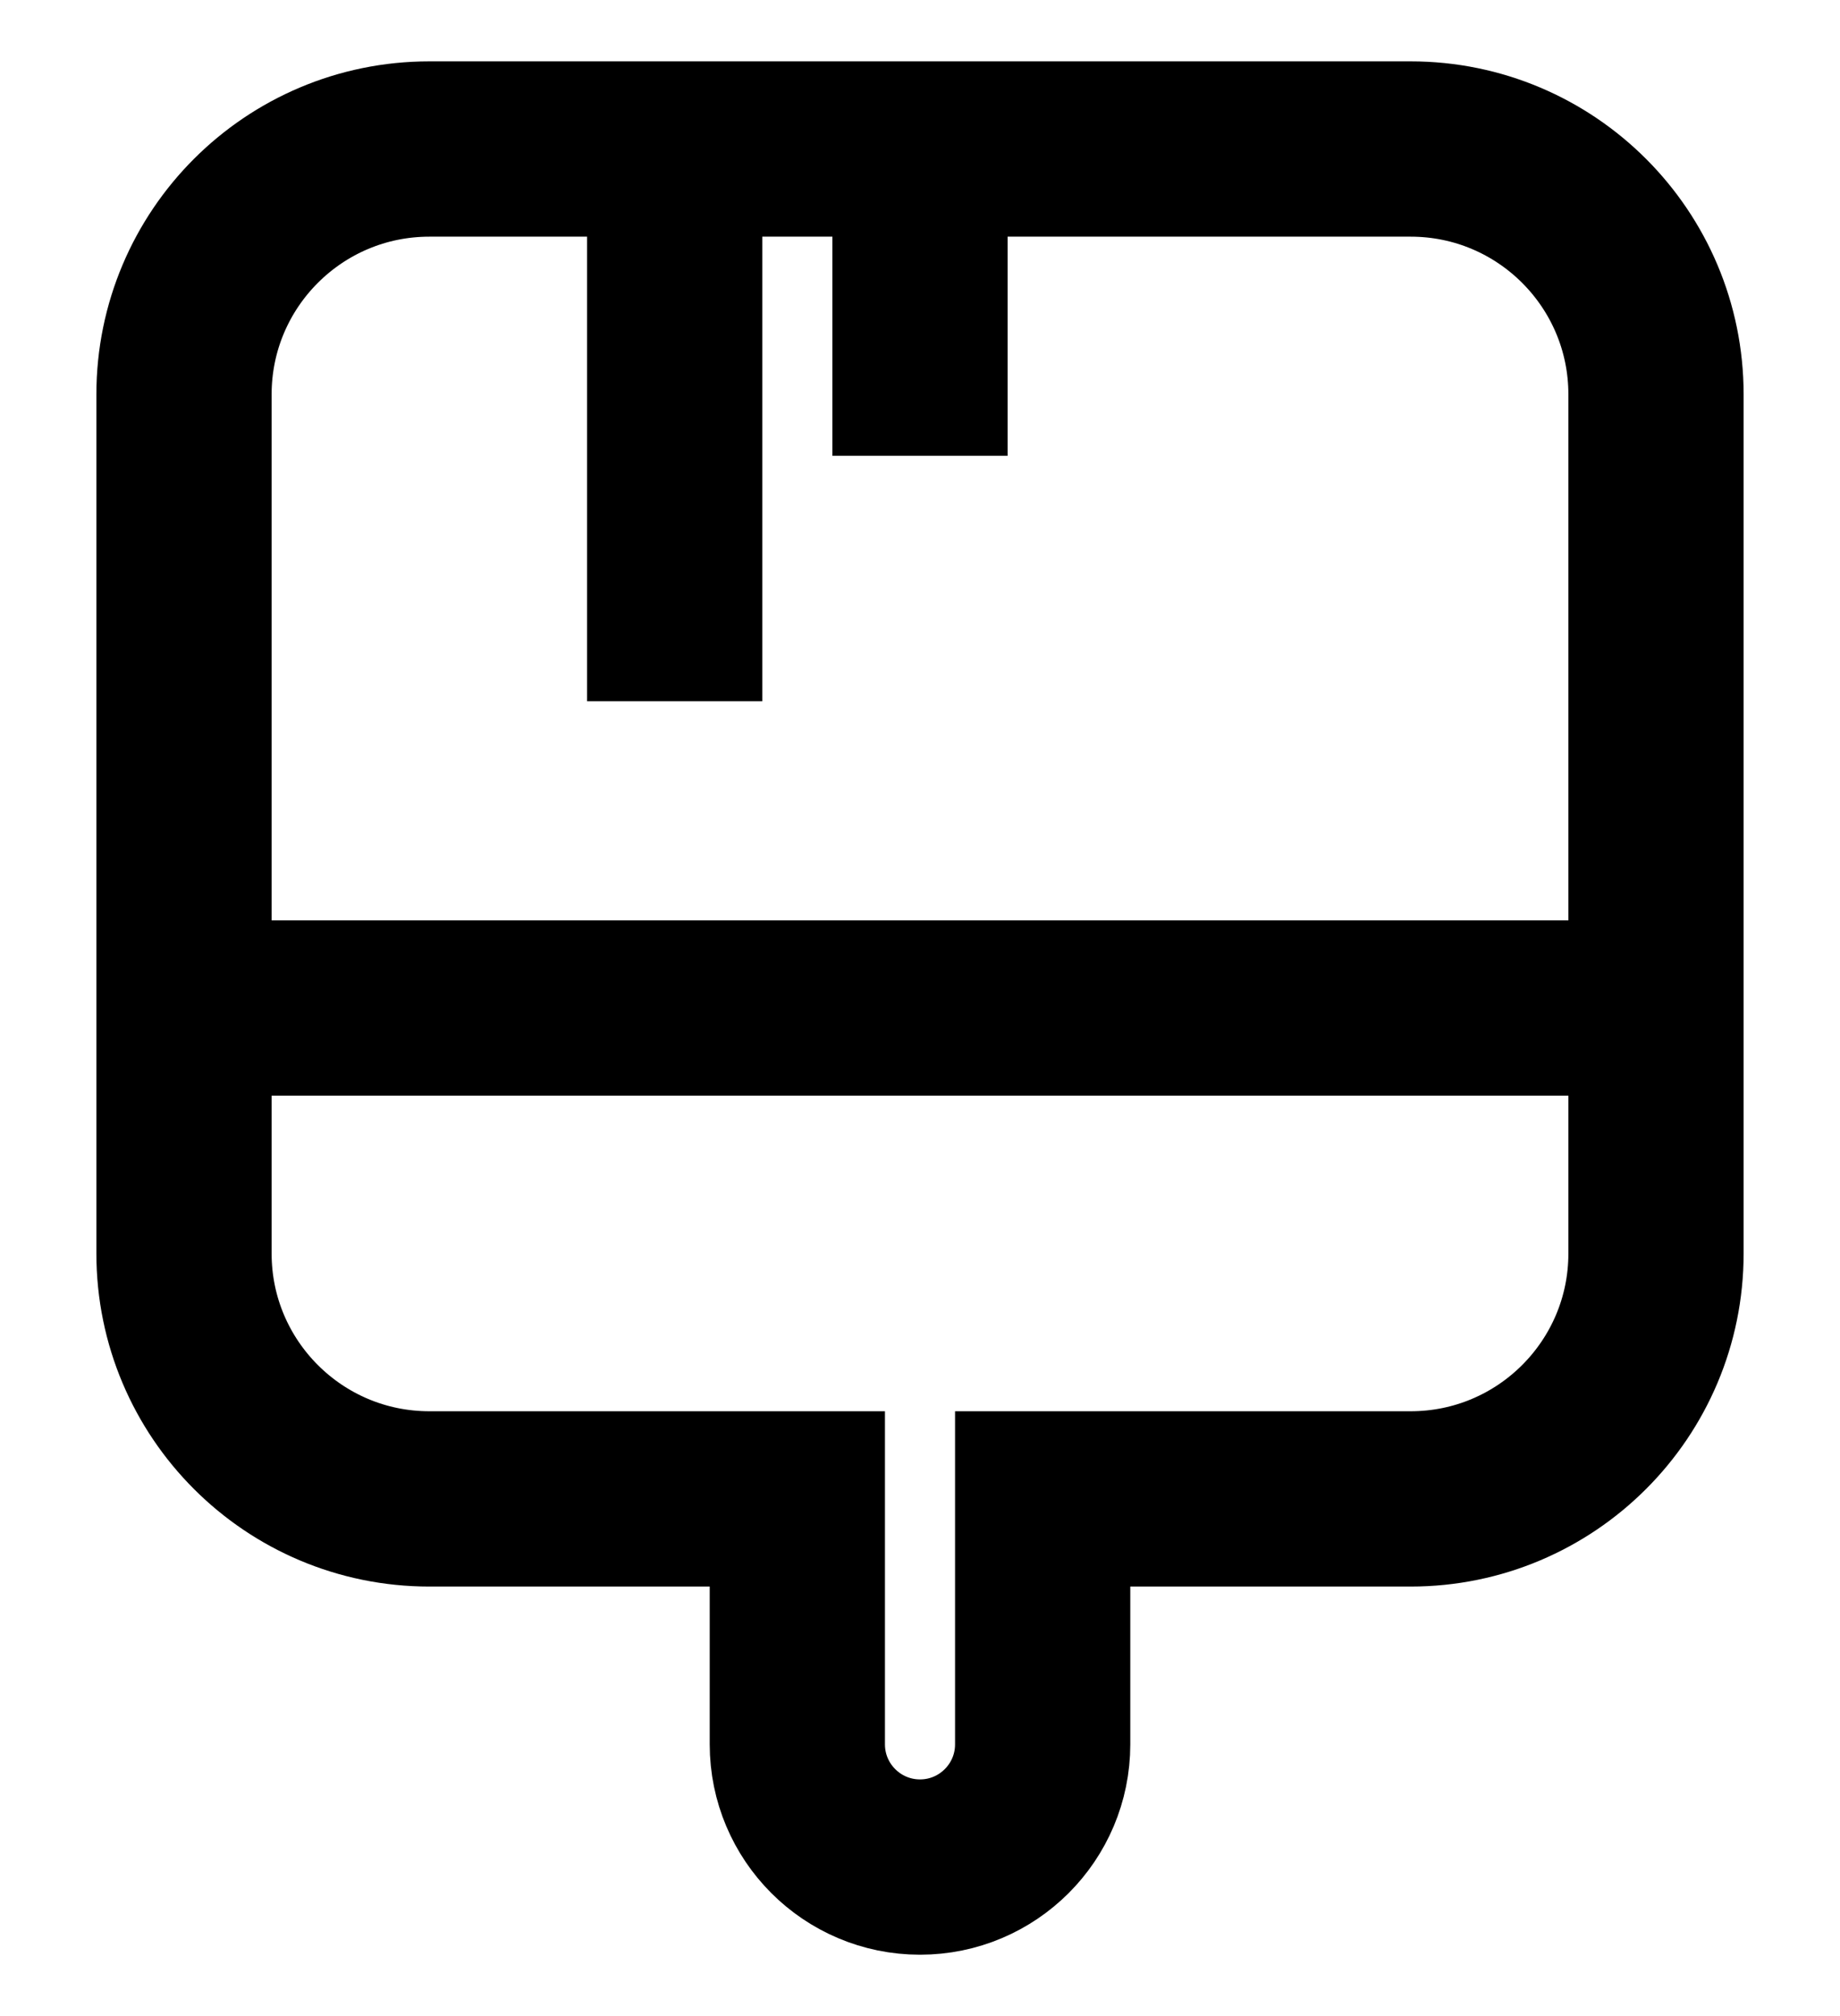 <svg width="21" height="23" viewBox="0 0 21 23" fill="none" xmlns="http://www.w3.org/2000/svg">
<path d="M18.9 11.5V4.5C18.9 2.954 17.646 1.7 16.1 1.7H4.9C3.354 1.7 2.1 2.954 2.1 4.5V11.5M18.9 11.5H2.1M18.9 11.5V14.3C18.9 15.846 17.646 17.1 16.1 17.1H11.9V19.9C11.9 20.673 11.273 21.3 10.5 21.3C9.727 21.3 9.1 20.673 9.1 19.9V17.1H4.9C3.354 17.1 2.1 15.846 2.1 14.3V11.5M7.7 1.7V8M10.5 1.7V5.2" stroke="black" stroke-width="2"/>
</svg>

